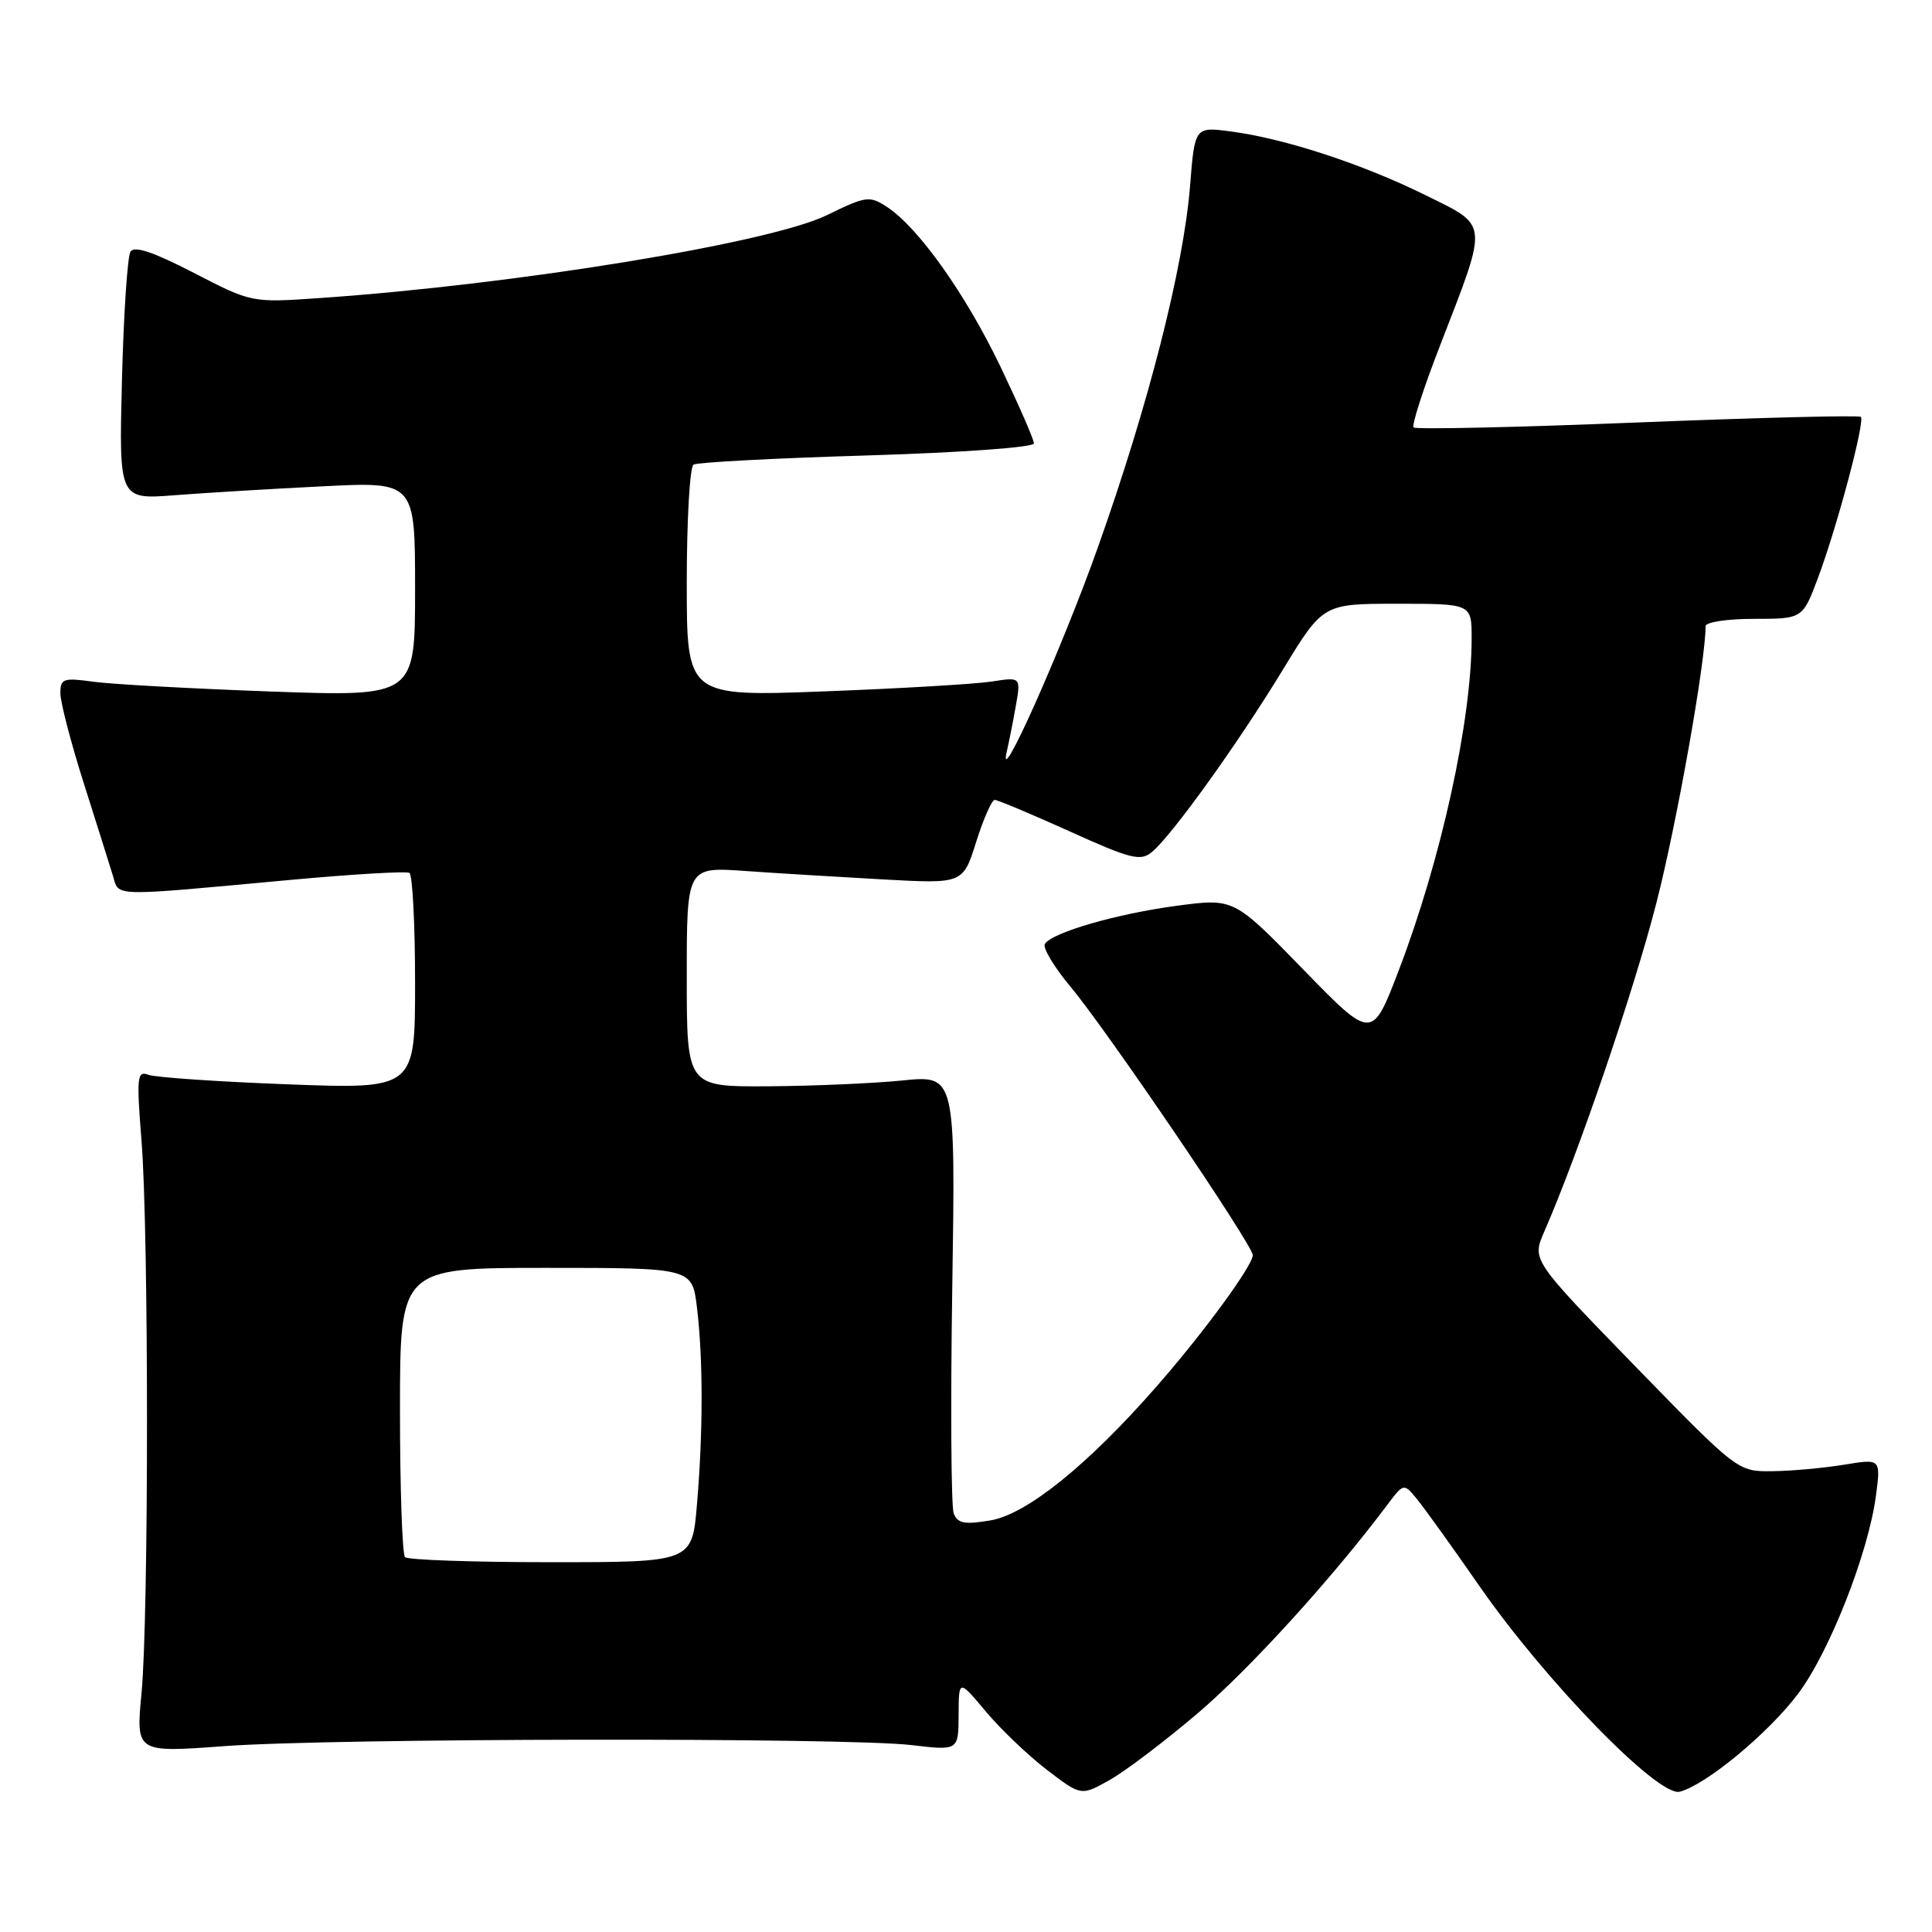 <?xml version="1.0" encoding="UTF-8" standalone="no"?>
<!DOCTYPE svg PUBLIC "-//W3C//DTD SVG 1.1//EN" "http://www.w3.org/Graphics/SVG/1.1/DTD/svg11.dtd" >
<svg xmlns="http://www.w3.org/2000/svg" xmlns:xlink="http://www.w3.org/1999/xlink" version="1.1" viewBox="0 0 256 256">
 <g >
 <path fill="currentColor"
d=" M 158.70 227.02 C 165.57 221.17 176.49 209.17 183.75 199.50 C 186.00 196.50 186.00 196.50 187.75 198.63 C 188.71 199.80 192.43 204.97 196.00 210.12 C 204.82 222.82 219.76 238.16 222.58 237.41 C 226.08 236.48 234.25 229.72 238.22 224.48 C 242.38 218.98 247.55 205.85 248.57 198.21 C 249.22 193.28 249.22 193.28 244.36 194.08 C 241.69 194.52 237.42 194.91 234.88 194.94 C 230.26 195.00 230.26 195.00 216.62 180.98 C 202.99 166.96 202.99 166.96 204.61 163.23 C 209.17 152.78 216.50 131.28 219.49 119.61 C 222.20 109.03 226.00 87.65 226.00 82.97 C 226.00 82.43 228.89 82.00 232.43 82.00 C 238.86 82.00 238.86 82.00 240.92 76.50 C 243.44 69.75 247.15 55.81 246.57 55.24 C 246.34 55.00 233.02 55.34 216.98 55.98 C 200.94 56.63 187.59 56.92 187.31 56.64 C 187.03 56.36 188.60 51.49 190.80 45.82 C 197.26 29.13 197.36 30.04 188.78 25.81 C 180.47 21.71 170.25 18.37 163.17 17.43 C 158.31 16.78 158.31 16.78 157.69 24.64 C 156.82 35.46 152.17 53.70 145.47 72.54 C 140.63 86.16 132.02 105.41 133.42 99.50 C 133.68 98.40 134.21 95.74 134.59 93.60 C 135.28 89.70 135.28 89.70 131.39 90.31 C 129.25 90.64 119.29 91.23 109.25 91.61 C 91.00 92.30 91.00 92.30 91.00 77.21 C 91.00 68.91 91.40 61.87 91.90 61.56 C 92.39 61.26 102.74 60.71 114.90 60.35 C 127.37 59.97 137.00 59.28 137.00 58.75 C 137.00 58.24 135.00 53.67 132.57 48.59 C 127.93 38.93 121.70 30.16 117.53 27.42 C 115.21 25.91 114.76 25.97 109.59 28.50 C 102.05 32.19 68.45 37.69 42.42 39.49 C 33.35 40.12 33.35 40.12 25.67 36.15 C 20.33 33.39 17.79 32.54 17.29 33.34 C 16.89 33.98 16.38 41.63 16.16 50.35 C 15.76 66.19 15.76 66.19 23.13 65.62 C 27.18 65.31 36.01 64.77 42.75 64.44 C 55.00 63.82 55.00 63.82 55.00 78.07 C 55.00 92.31 55.00 92.31 35.93 91.63 C 25.44 91.25 14.86 90.67 12.43 90.34 C 8.38 89.78 8.00 89.91 8.00 91.87 C 8.00 93.04 9.39 98.39 11.09 103.75 C 12.79 109.11 14.53 114.62 14.95 116.00 C 15.83 118.86 14.27 118.82 38.50 116.59 C 46.75 115.83 53.84 115.42 54.25 115.66 C 54.66 115.91 55.00 122.46 55.00 130.22 C 55.00 144.31 55.00 144.31 38.14 143.68 C 28.86 143.33 20.54 142.76 19.64 142.41 C 18.17 141.85 18.08 142.72 18.75 151.14 C 19.72 163.26 19.72 214.18 18.75 224.37 C 18.01 232.24 18.01 232.24 29.75 231.37 C 44.03 230.31 112.05 230.21 120.75 231.23 C 127.00 231.97 127.00 231.97 127.02 227.23 C 127.04 222.50 127.04 222.50 130.64 226.80 C 132.62 229.16 136.27 232.64 138.75 234.54 C 143.26 237.98 143.26 237.98 147.03 235.86 C 149.10 234.70 154.35 230.72 158.70 227.02 Z  M 53.67 206.33 C 53.30 205.97 53.00 197.19 53.00 186.83 C 53.00 168.00 53.00 168.00 72.36 168.00 C 91.72 168.00 91.72 168.00 92.35 173.25 C 93.17 180.03 93.17 189.73 92.35 199.35 C 91.71 207.00 91.71 207.00 73.02 207.00 C 62.74 207.00 54.03 206.70 53.67 206.33 Z  M 126.37 200.53 C 126.03 199.63 125.94 186.20 126.18 170.68 C 126.61 142.46 126.61 142.46 119.56 143.17 C 115.68 143.56 107.66 143.90 101.75 143.94 C 91.00 144.00 91.00 144.00 91.00 129.43 C 91.00 114.86 91.00 114.86 98.75 115.41 C 103.01 115.71 111.25 116.21 117.05 116.53 C 127.60 117.11 127.60 117.11 129.35 111.55 C 130.31 108.50 131.42 106.00 131.80 105.99 C 132.19 105.99 136.64 107.86 141.71 110.15 C 149.81 113.82 151.12 114.15 152.62 112.91 C 155.25 110.75 164.05 98.50 169.98 88.75 C 175.31 80.00 175.31 80.00 185.15 80.00 C 195.00 80.00 195.00 80.00 195.00 84.56 C 195.00 95.50 190.96 113.90 185.33 128.61 C 181.80 137.83 181.80 137.83 172.65 128.42 C 163.50 119.02 163.50 119.02 156.00 120.01 C 148.00 121.07 139.39 123.56 138.45 125.08 C 138.14 125.58 139.67 128.14 141.85 130.75 C 146.67 136.51 166.00 164.98 166.00 166.31 C 166.00 167.69 159.52 176.55 153.28 183.68 C 144.16 194.11 136.06 200.64 131.25 201.46 C 127.80 202.04 126.89 201.87 126.37 200.53 Z "/>
</g>
</svg>